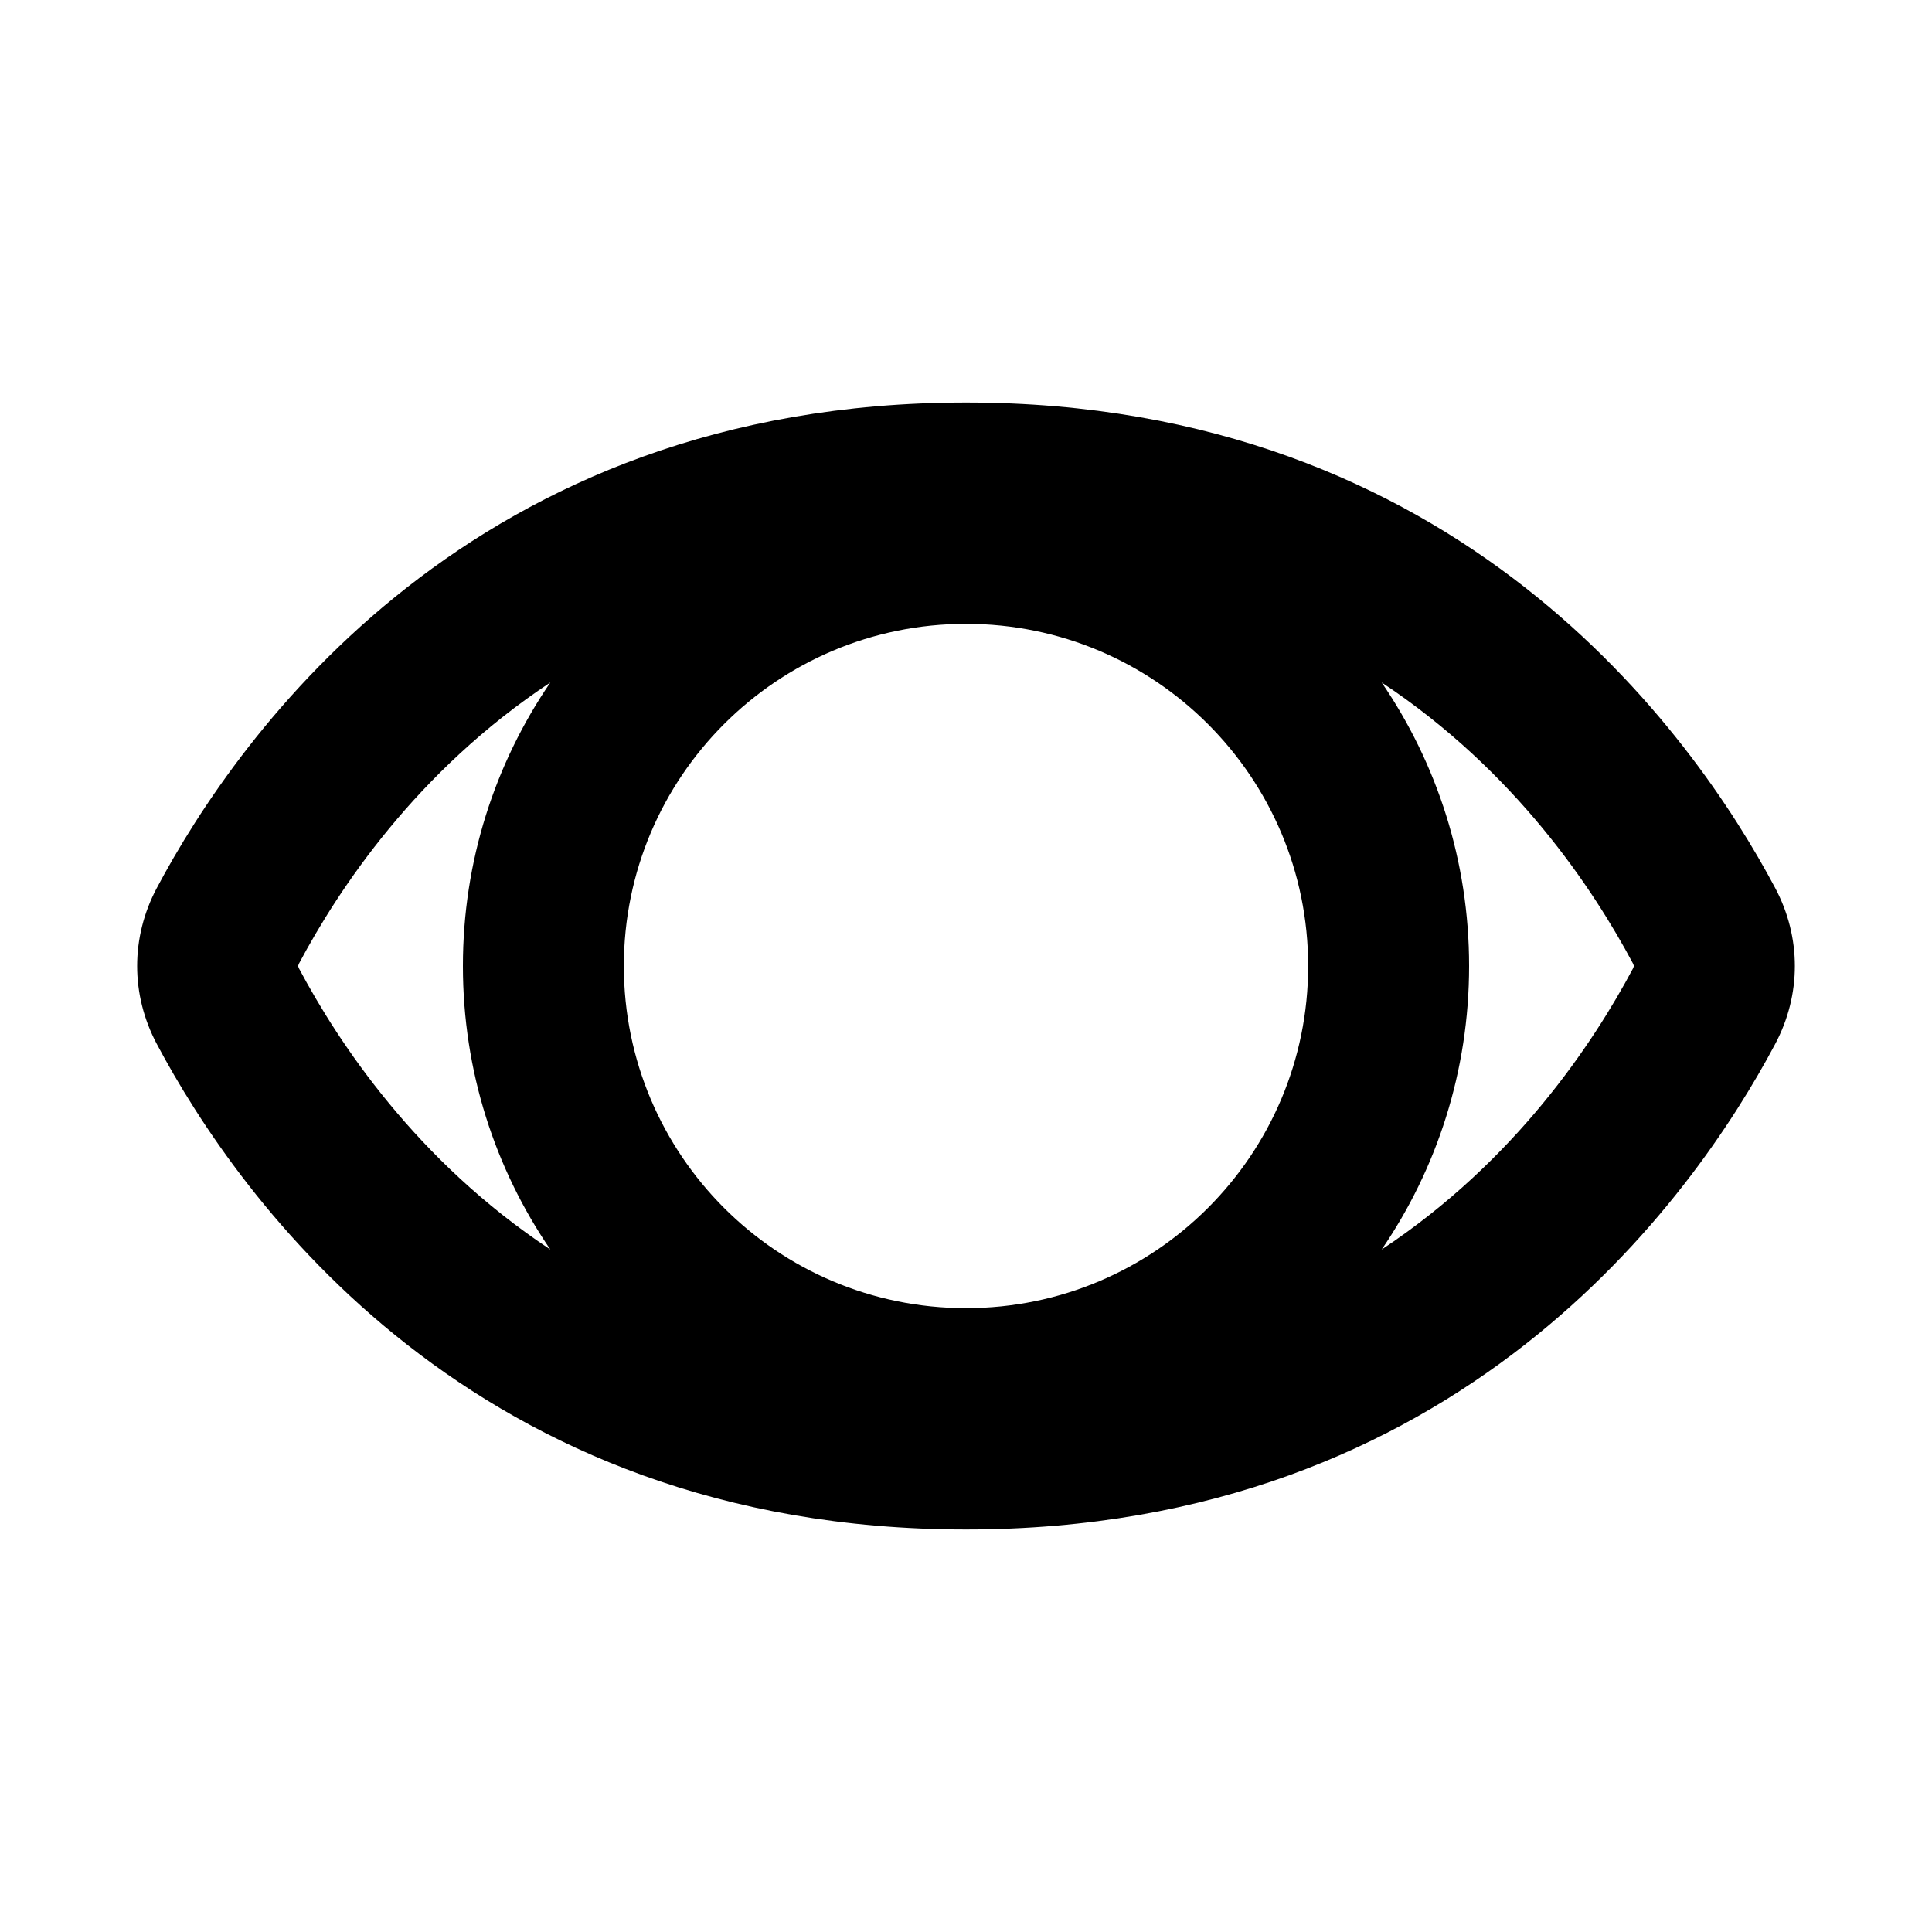 <svg width="1000" height="1000" viewBox="0 0 20 20" fill="none" xmlns="http://www.w3.org/2000/svg">
  <path fill-rule="evenodd" clip-rule="evenodd"
    d="M10 4.167C15.108 4.167 17.526 7.592 18.377 9.193C18.648 9.703 18.648 10.297 18.377 10.807C17.526 12.408 15.108 15.833 10 15.833C4.892 15.833 2.474 12.408 1.623 10.807C1.352 10.297 1.352 9.703 1.623 9.193C2.474 7.592 4.892 4.167 10 4.167ZM5.697 7.065C4.313 7.981 3.505 9.203 3.095 9.975C3.091 9.984 3.089 9.99 3.088 9.993C3.087 9.996 3.087 10 3.087 10C3.087 10 3.087 10.004 3.088 10.007C3.089 10.01 3.091 10.016 3.095 10.025C3.505 10.797 4.313 12.019 5.697 12.935C5.126 12.1 4.792 11.089 4.792 10C4.792 8.911 5.126 7.901 5.697 7.065ZM14.303 12.935C15.687 12.019 16.494 10.797 16.905 10.025C16.909 10.016 16.911 10.01 16.912 10.007C16.913 10.005 16.913 10.002 16.913 10.002L16.913 10L16.913 9.996L16.912 9.993C16.911 9.99 16.909 9.984 16.905 9.975C16.494 9.203 15.687 7.981 14.303 7.065C14.874 7.901 15.208 8.911 15.208 10C15.208 11.089 14.874 12.1 14.303 12.935ZM6.458 10C6.458 8.044 8.044 6.458 10 6.458C11.956 6.458 13.542 8.044 13.542 10C13.542 11.956 11.956 13.542 10 13.542C8.044 13.542 6.458 11.956 6.458 10Z"
    fill="currentColor" />
</svg>